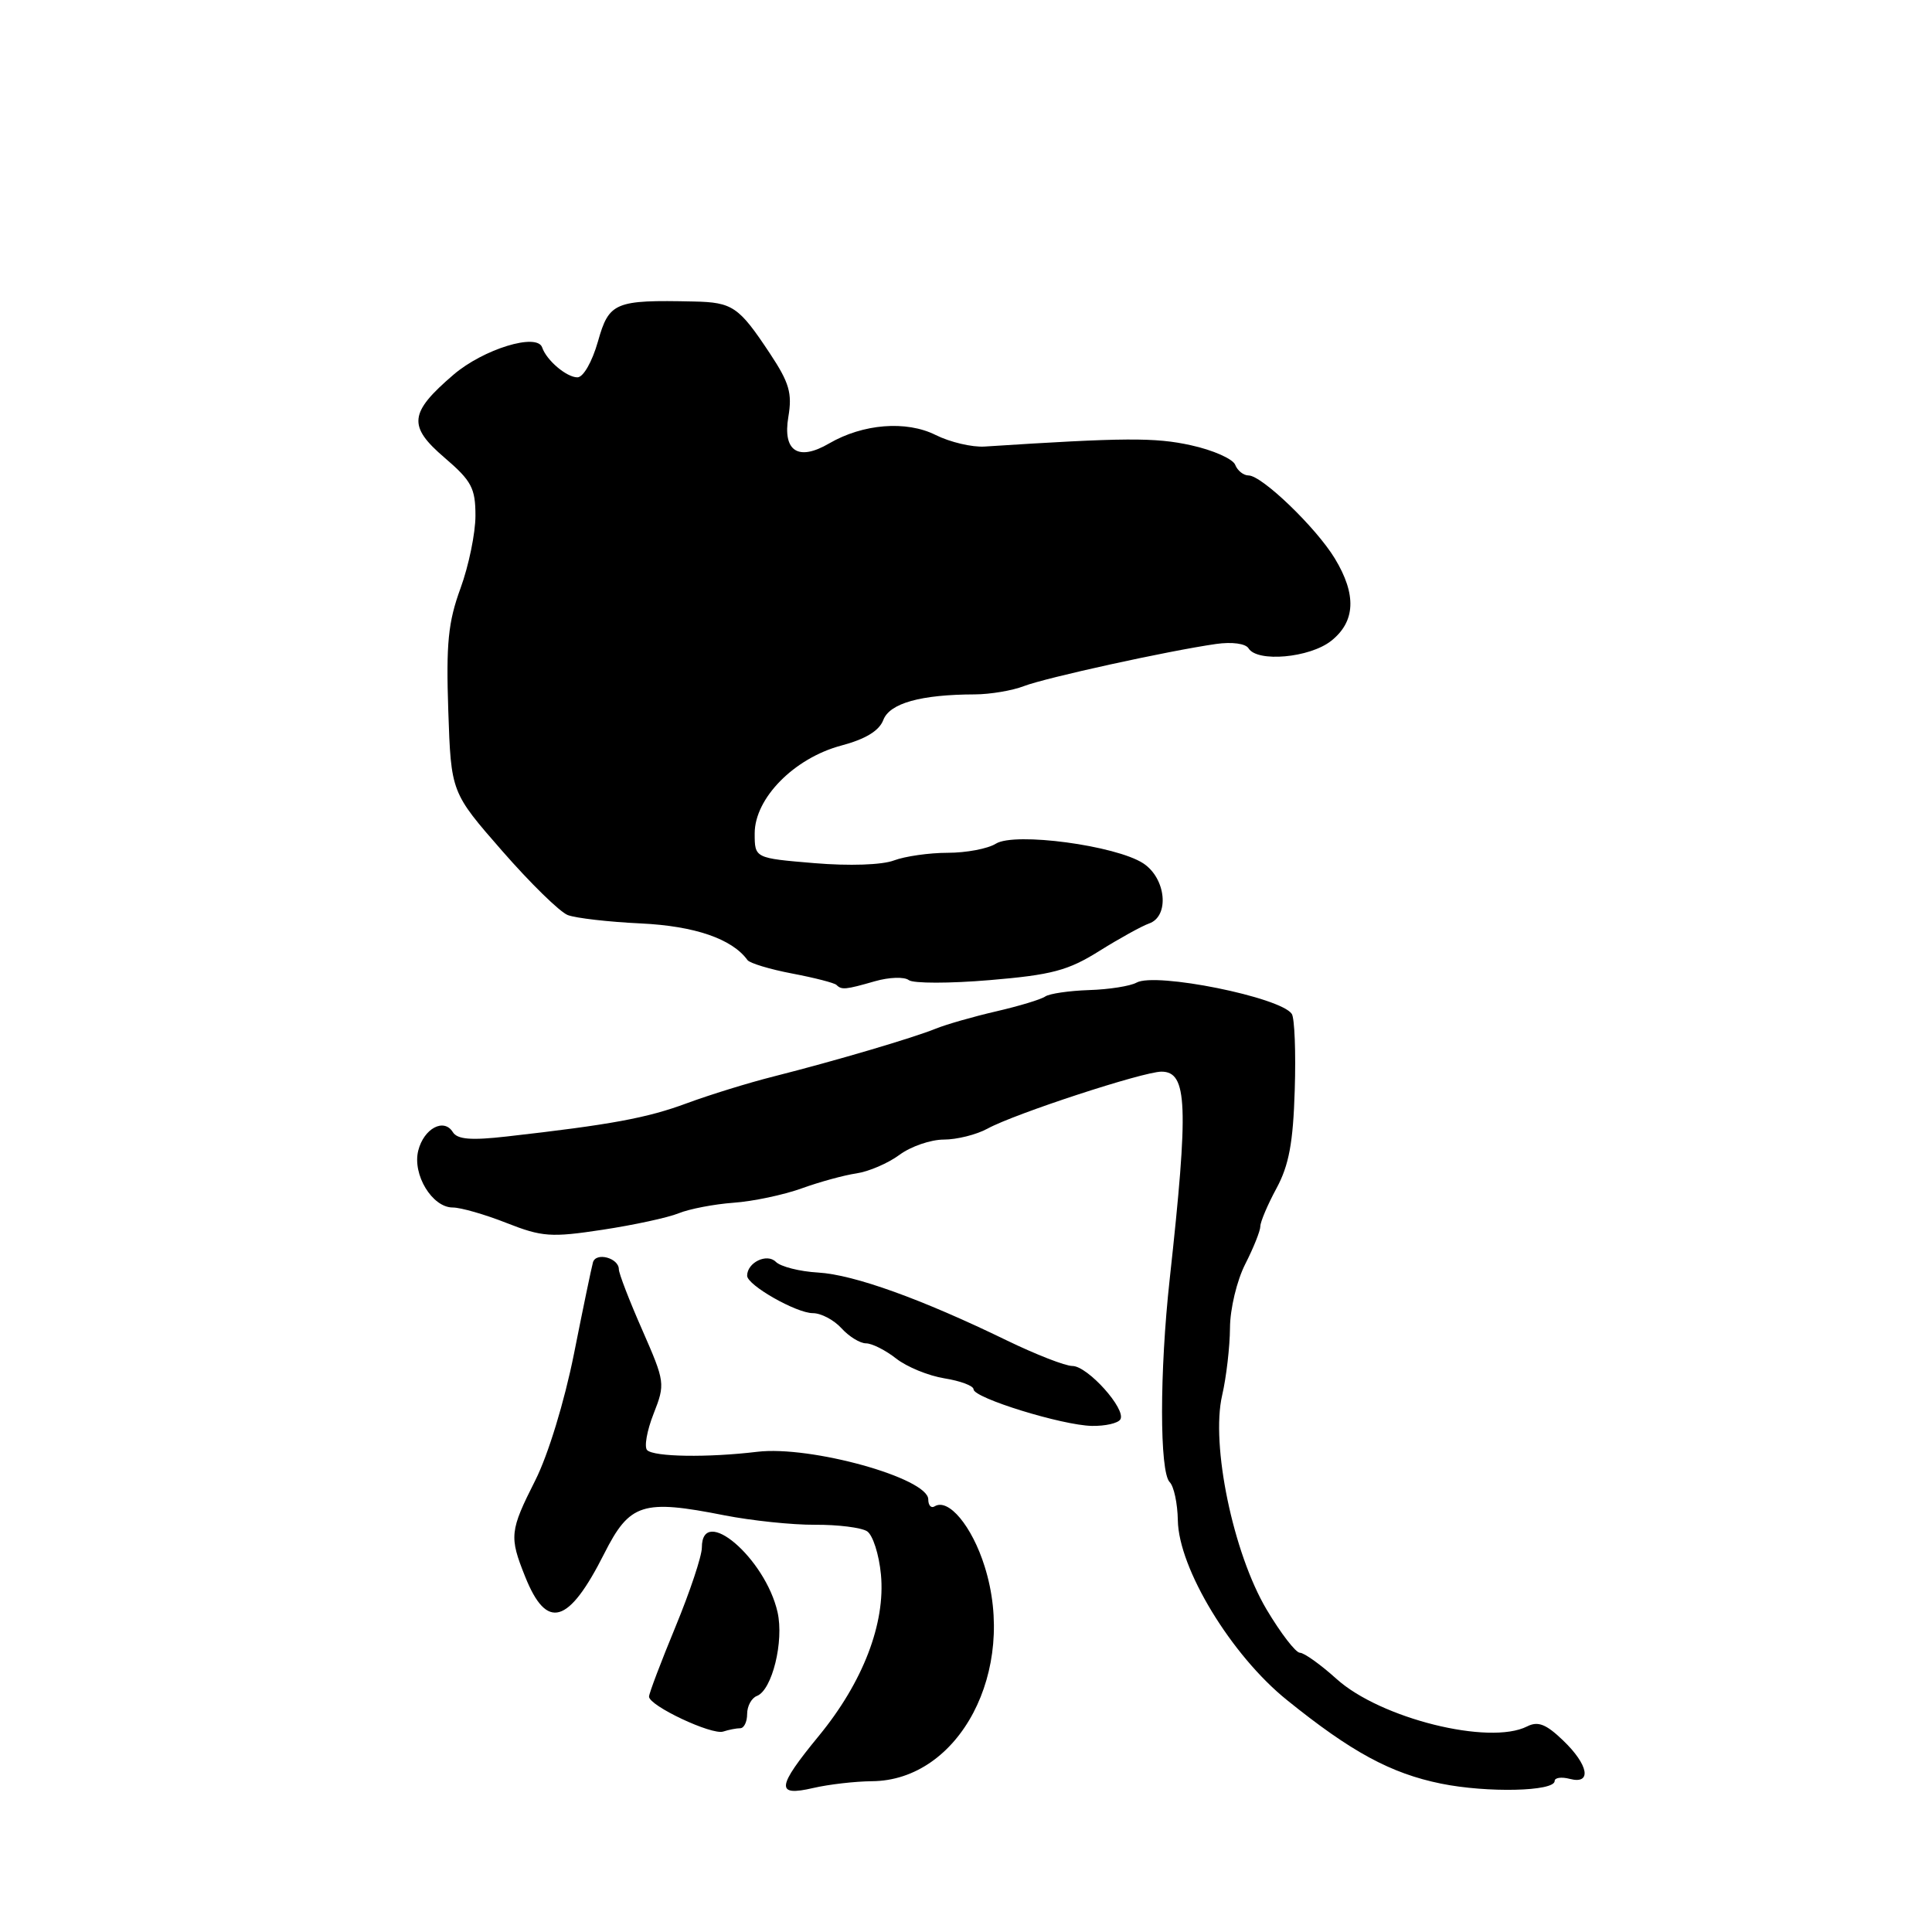 <?xml version="1.0" encoding="UTF-8" standalone="no"?>
<!DOCTYPE svg PUBLIC "-//W3C//DTD SVG 1.1//EN" "http://www.w3.org/Graphics/SVG/1.1/DTD/svg11.dtd" >
<svg xmlns="http://www.w3.org/2000/svg" xmlns:xlink="http://www.w3.org/1999/xlink" version="1.1" viewBox="0 0 256 256">
 <g >
 <path fill="currentColor"
d=" M 115.52 236.02 C 127.14 235.95 134.81 221.35 130.47 207.56 C 128.79 202.20 125.67 198.47 123.84 199.60 C 123.38 199.89 123.00 199.47 123.00 198.68 C 123.00 195.86 107.40 191.52 100.34 192.37 C 93.78 193.16 86.66 193.05 85.75 192.15 C 85.34 191.74 85.72 189.57 86.60 187.34 C 88.16 183.36 88.13 183.14 85.10 176.22 C 83.39 172.34 82.00 168.73 82.00 168.19 C 82.00 166.69 78.97 165.87 78.57 167.27 C 78.38 167.95 77.24 173.41 76.05 179.41 C 74.78 185.75 72.64 192.75 70.94 196.13 C 67.54 202.86 67.46 203.61 69.58 208.90 C 72.45 216.08 75.33 215.25 80.06 205.87 C 83.44 199.18 85.14 198.64 96.00 200.79 C 99.58 201.49 104.97 202.06 108.00 202.04 C 111.03 202.02 114.12 202.41 114.89 202.90 C 115.65 203.39 116.48 205.97 116.73 208.64 C 117.34 215.12 114.34 222.90 108.52 229.99 C 102.89 236.84 102.75 238.08 107.75 236.92 C 109.81 236.44 113.31 236.04 115.52 236.02 Z  M 206.00 235.99 C 206.00 235.55 206.90 235.42 208.00 235.71 C 210.97 236.49 210.51 233.86 207.10 230.60 C 204.86 228.45 203.79 228.03 202.35 228.76 C 197.34 231.30 182.89 227.70 177.09 222.46 C 174.98 220.56 172.80 219.00 172.25 219.00 C 171.69 219.00 169.70 216.41 167.82 213.25 C 163.40 205.78 160.42 191.46 161.94 184.89 C 162.50 182.47 162.96 178.46 162.98 175.96 C 162.99 173.44 163.89 169.68 165.00 167.50 C 166.10 165.34 167.00 163.09 167.00 162.50 C 167.00 161.91 167.96 159.64 169.14 157.46 C 170.79 154.41 171.35 151.42 171.56 144.43 C 171.72 139.45 171.54 134.91 171.17 134.35 C 169.71 132.14 153.12 128.80 150.60 130.20 C 149.78 130.66 146.95 131.11 144.30 131.19 C 141.66 131.28 139.05 131.66 138.50 132.04 C 137.95 132.43 135.03 133.31 132.00 134.01 C 128.97 134.71 125.38 135.74 124.00 136.30 C 121.00 137.52 110.78 140.54 102.50 142.64 C 99.20 143.47 94.03 145.07 91.00 146.19 C 85.72 148.15 80.93 149.03 67.15 150.59 C 62.40 151.13 60.61 150.98 60.00 150.01 C 58.82 148.10 56.16 149.53 55.42 152.46 C 54.62 155.64 57.27 160.00 59.99 160.00 C 61.05 160.00 64.26 160.92 67.12 162.05 C 71.83 163.90 73.00 163.99 79.84 162.95 C 83.99 162.32 88.53 161.34 89.94 160.76 C 91.35 160.19 94.61 159.56 97.19 159.37 C 99.77 159.19 103.82 158.33 106.19 157.48 C 108.56 156.62 111.84 155.72 113.48 155.48 C 115.12 155.24 117.69 154.13 119.19 153.02 C 120.69 151.91 123.33 151.00 125.06 151.00 C 126.78 151.00 129.39 150.35 130.85 149.55 C 134.44 147.58 151.49 142.00 153.90 142.00 C 157.35 142.00 157.52 146.43 154.99 169.50 C 153.64 181.78 153.64 195.04 154.99 196.39 C 155.55 196.95 156.03 199.22 156.07 201.45 C 156.17 207.82 163.15 219.33 170.52 225.26 C 179.04 232.14 184.27 234.98 190.95 236.34 C 197.06 237.58 206.00 237.38 206.00 235.99 Z  M 98.08 229.00 C 98.59 229.00 99.00 228.15 99.00 227.11 C 99.00 226.07 99.58 224.99 100.30 224.72 C 102.31 223.94 103.90 217.49 103.03 213.62 C 101.41 206.47 93.00 199.28 93.00 205.06 C 93.00 206.19 91.42 210.92 89.50 215.57 C 87.58 220.22 86.00 224.38 86.00 224.81 C 86.00 226.02 94.32 229.94 95.83 229.44 C 96.56 229.20 97.58 229.00 98.08 229.00 Z  M 148.45 188.08 C 149.27 186.75 144.12 181.00 142.10 181.00 C 141.15 181.00 137.26 179.48 133.44 177.63 C 122.13 172.13 113.16 168.90 108.41 168.62 C 105.96 168.48 103.44 167.84 102.80 167.20 C 101.62 166.02 99.00 167.29 99.00 169.04 C 99.00 170.29 105.52 174.00 107.71 174.00 C 108.80 174.00 110.50 174.90 111.50 176.00 C 112.50 177.10 113.96 178.00 114.75 178.00 C 115.54 178.00 117.34 178.91 118.74 180.01 C 120.15 181.12 123.03 182.30 125.15 182.64 C 127.27 182.98 129.00 183.63 129.00 184.09 C 129.00 185.24 140.76 188.87 144.69 188.94 C 146.45 188.97 148.14 188.59 148.45 188.08 Z  M 115.93 130.02 C 117.81 129.48 119.83 129.41 120.42 129.87 C 121.01 130.32 125.84 130.32 131.15 129.87 C 139.37 129.18 141.53 128.60 145.65 126.02 C 148.32 124.35 151.29 122.71 152.25 122.37 C 155.00 121.42 154.52 116.39 151.49 114.40 C 147.86 112.03 134.46 110.23 131.96 111.79 C 130.90 112.46 128.03 113.00 125.58 113.00 C 123.13 113.00 119.93 113.46 118.46 114.01 C 116.89 114.61 112.54 114.76 107.90 114.37 C 100.00 113.71 100.00 113.71 100.00 110.43 C 100.00 105.77 105.22 100.47 111.44 98.80 C 114.68 97.94 116.49 96.84 117.04 95.41 C 117.88 93.18 122.00 92.03 129.18 92.01 C 131.21 92.00 134.14 91.51 135.68 90.91 C 138.61 89.79 154.79 86.24 161.13 85.33 C 163.24 85.03 165.05 85.27 165.44 85.91 C 166.60 87.79 173.52 87.17 176.37 84.93 C 179.61 82.38 179.78 78.79 176.87 74.00 C 174.39 69.91 167.21 63.00 165.44 63.00 C 164.77 63.00 163.97 62.36 163.67 61.59 C 163.37 60.81 160.74 59.64 157.81 59.00 C 153.07 57.95 149.04 57.97 130.47 59.17 C 128.81 59.28 125.88 58.59 123.98 57.64 C 120.08 55.69 114.35 56.15 109.86 58.76 C 105.77 61.15 103.69 59.79 104.46 55.24 C 104.99 52.10 104.59 50.72 102.02 46.84 C 97.90 40.62 97.08 40.06 91.92 39.95 C 81.46 39.72 80.70 40.04 79.23 45.25 C 78.46 47.95 77.29 50.00 76.51 50.00 C 75.08 50.00 72.42 47.75 71.84 46.04 C 71.17 44.07 64.05 46.26 60.09 49.65 C 54.21 54.69 54.01 56.46 58.91 60.65 C 62.49 63.72 63.00 64.68 63.00 68.34 C 63.00 70.64 62.11 74.97 61.02 77.95 C 59.38 82.43 59.10 85.26 59.40 94.19 C 59.77 105.00 59.77 105.00 66.54 112.75 C 70.26 117.01 74.17 120.84 75.23 121.25 C 76.30 121.66 80.65 122.16 84.91 122.36 C 92.06 122.70 97.01 124.40 99.05 127.22 C 99.36 127.63 102.02 128.44 104.98 129.00 C 107.93 129.56 110.57 130.24 110.84 130.51 C 111.52 131.19 112.03 131.14 115.93 130.02 Z "/>
</g>
</svg>